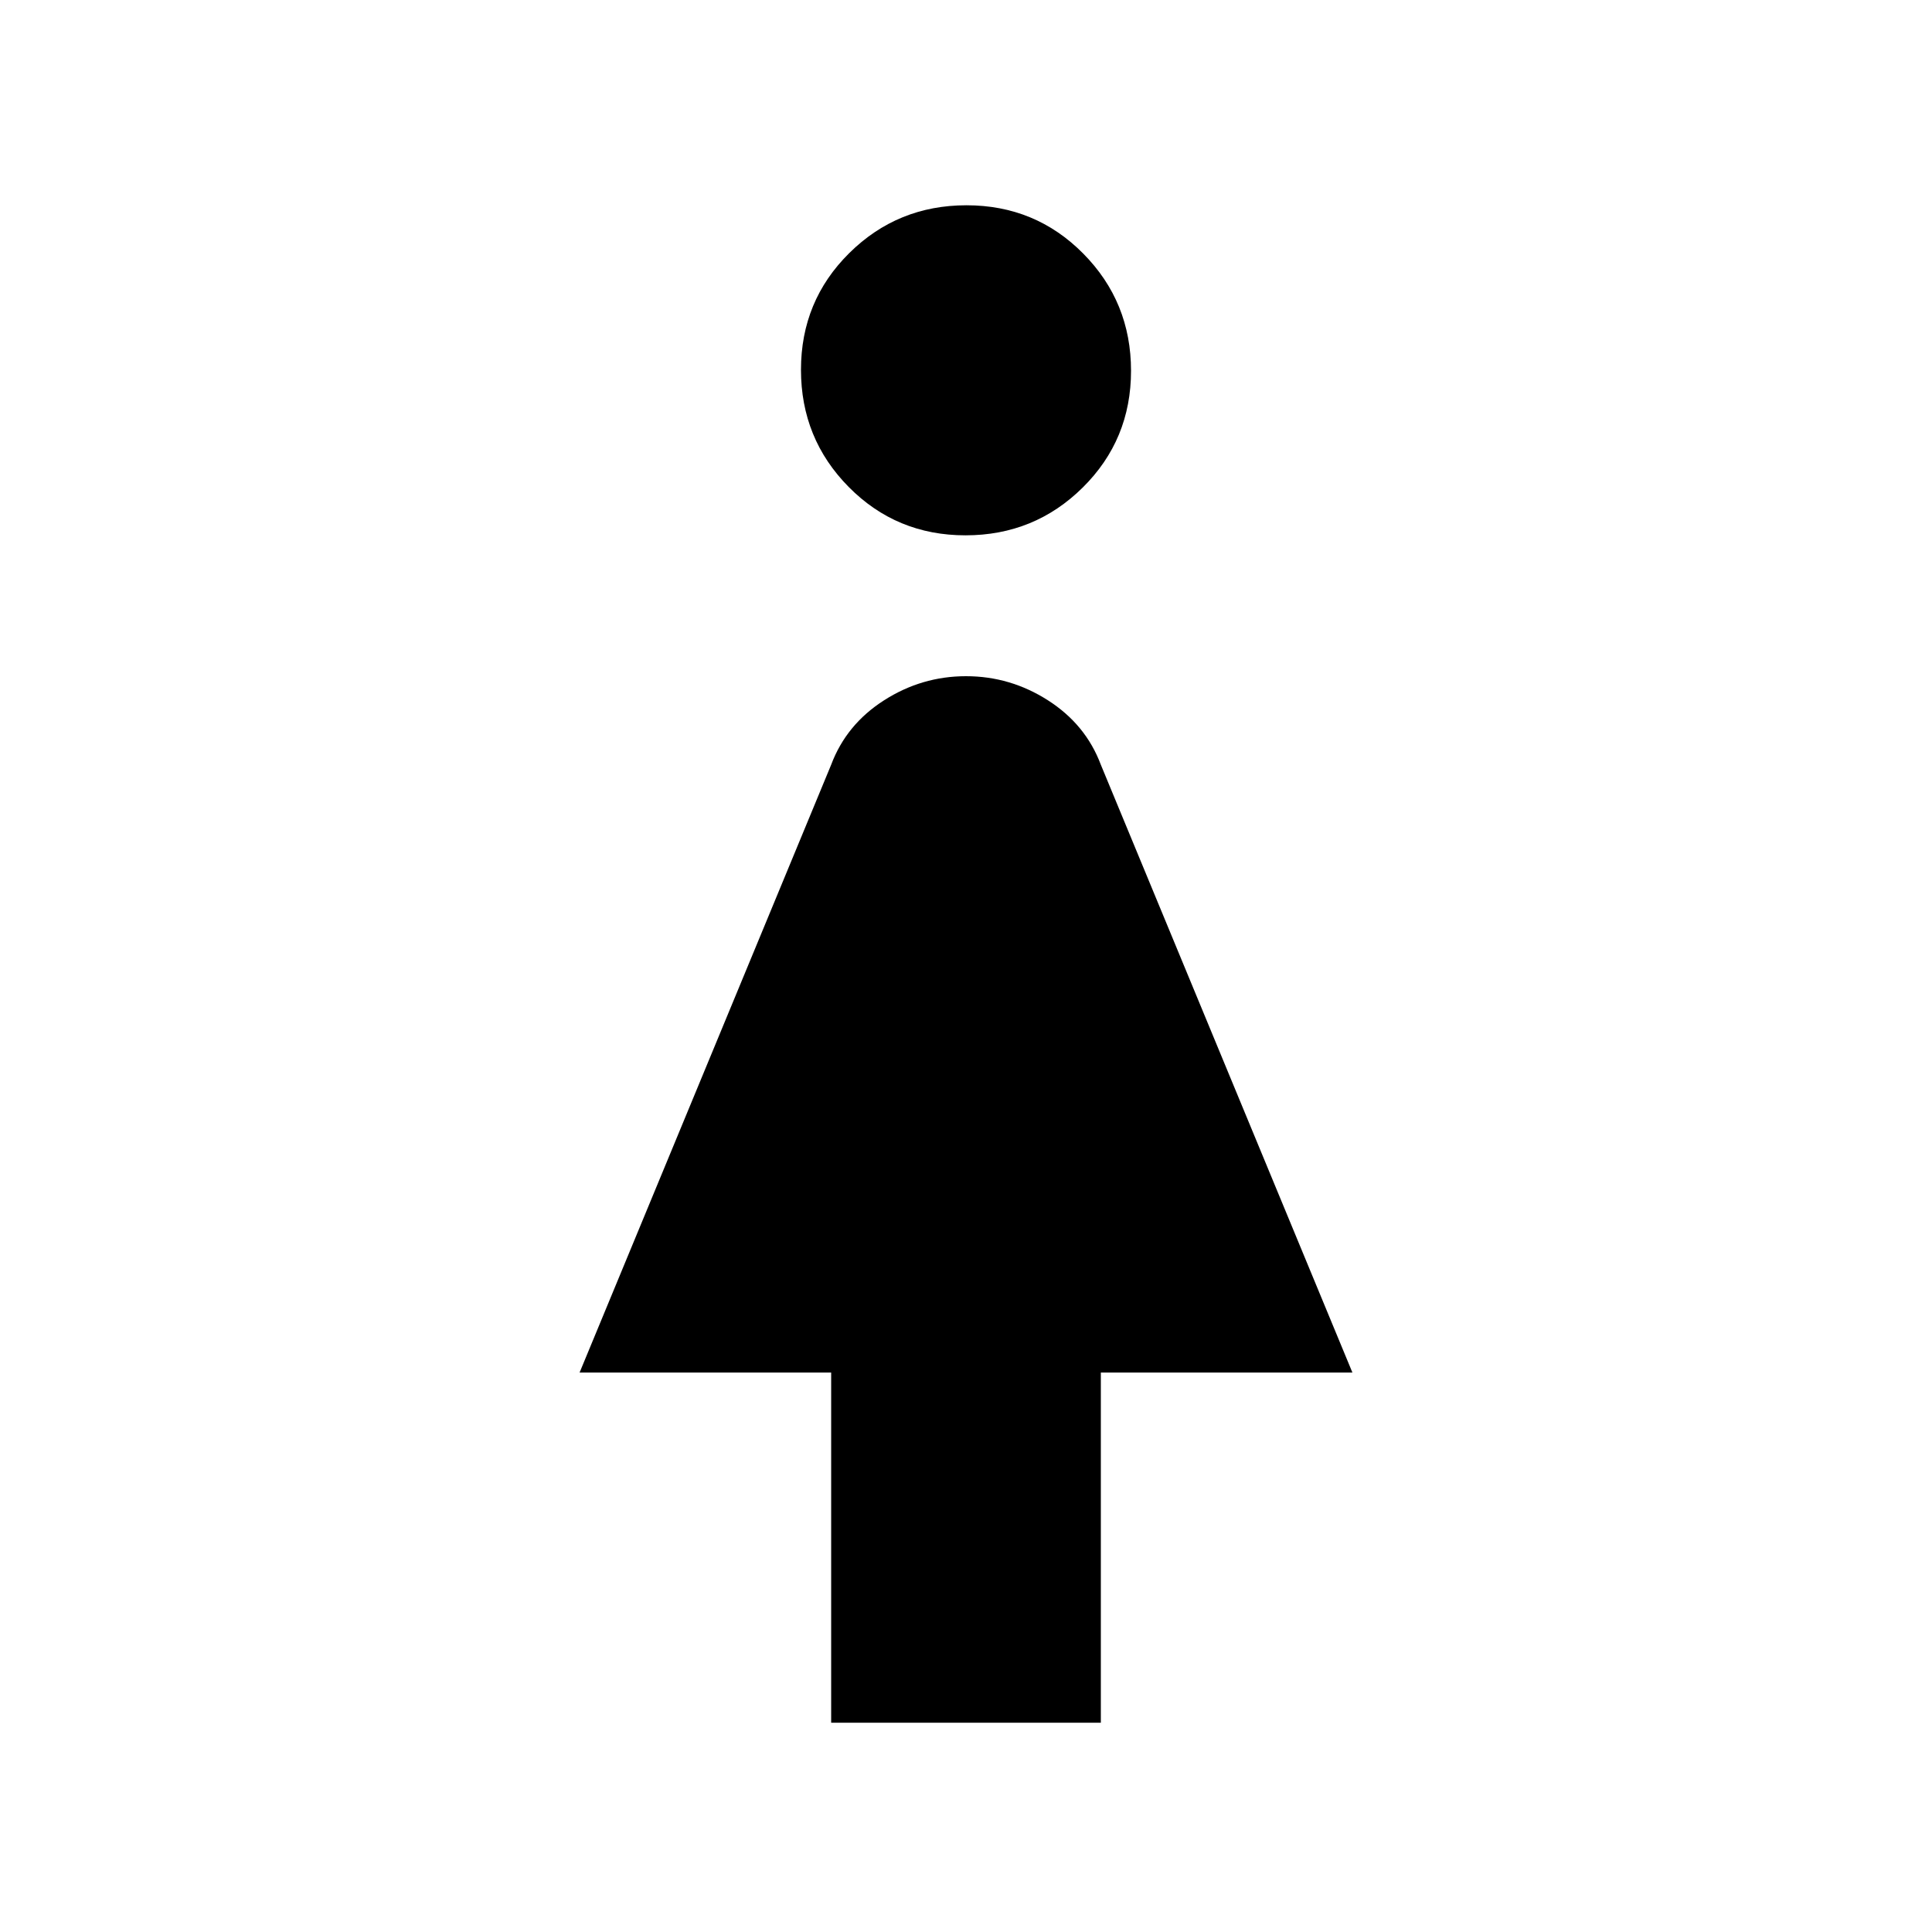 <svg xmlns="http://www.w3.org/2000/svg" height="20" viewBox="0 -960 960 960" width="20"><path d="M413-104v-174H288l125-302q7.5-20 26.25-32T480-624q22 0 40.75 12T547-580l125 302H547v174H413Zm66.75-590q-34.25 0-58-24T398-776.25q0-34.25 24-58T480.25-858q34.25 0 58 24T562-775.75q0 34.25-24 58T479.75-694Z"/></svg>
